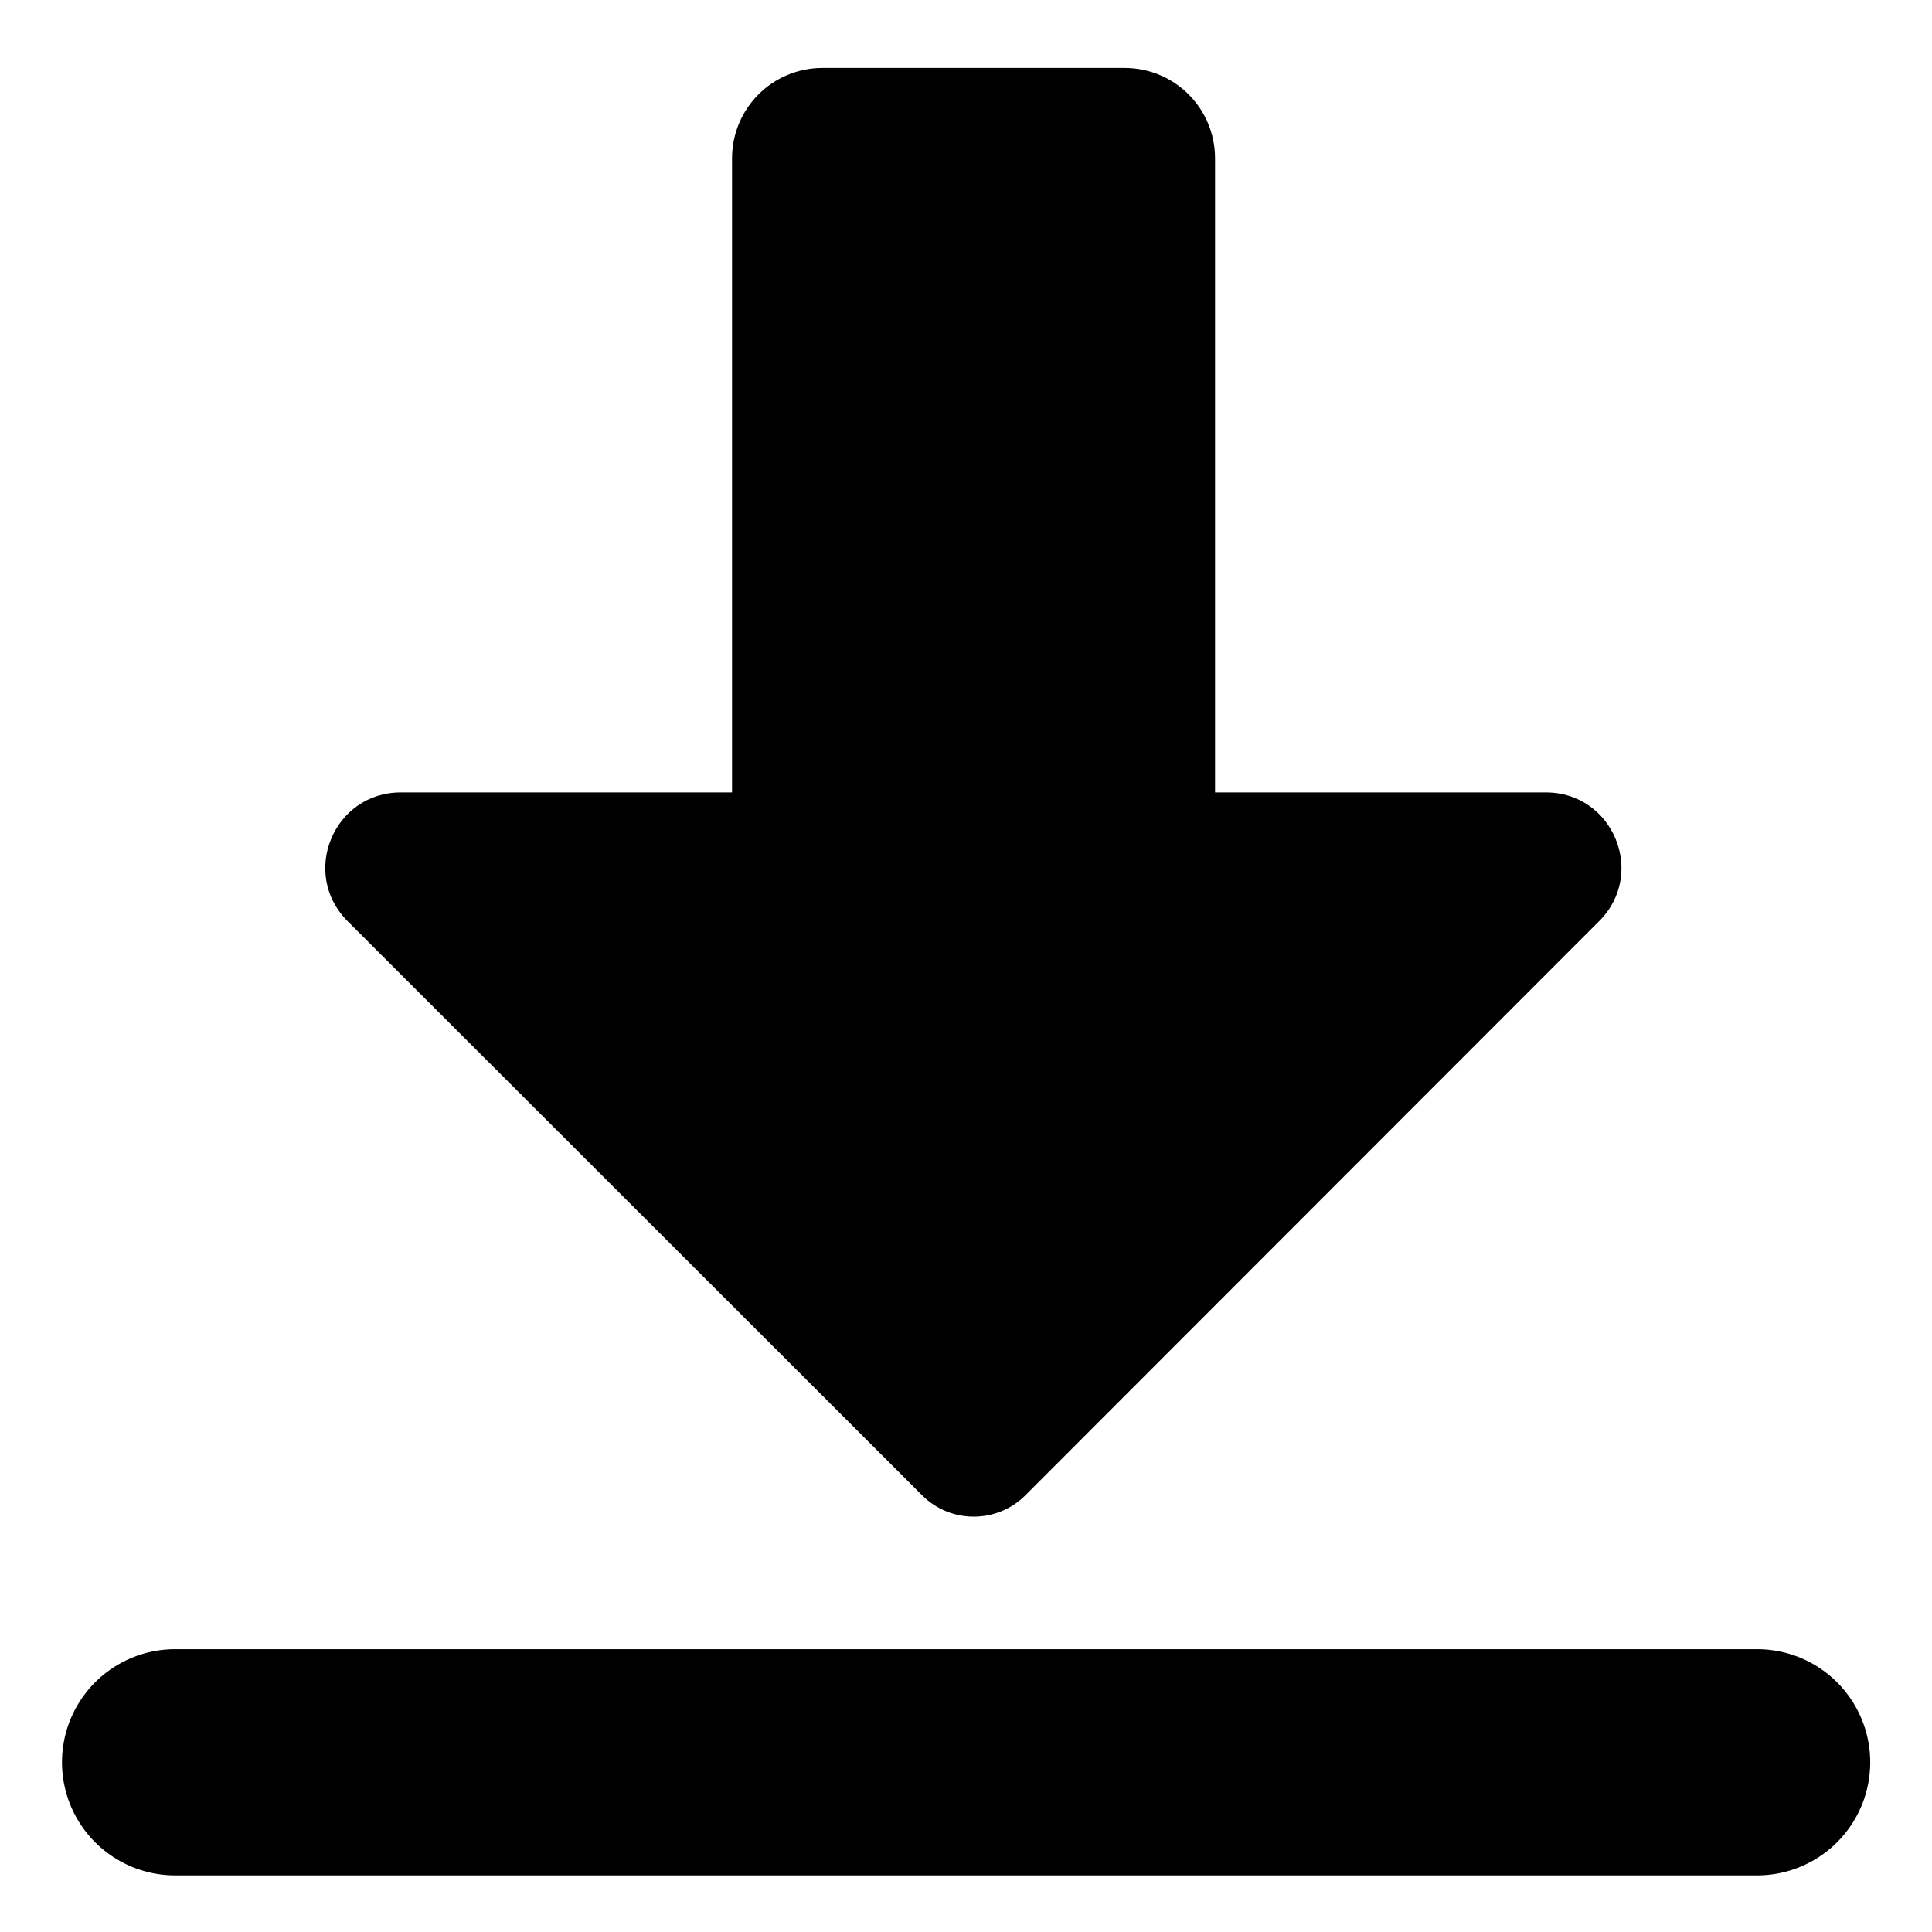 <?xml version="1.0" encoding="UTF-8" standalone="no"?>
<svg
   xmlns:dc="http://purl.org/dc/elements/1.1/"
   xmlns:cc="http://creativecommons.org/ns#"
   xmlns:rdf="http://www.w3.org/1999/02/22-rdf-syntax-ns#"
   xmlns:svg="http://www.w3.org/2000/svg"
   xmlns="http://www.w3.org/2000/svg"
   xmlns:sodipodi="http://sodipodi.sourceforge.net/DTD/sodipodi-0.dtd"
   xmlns:inkscape="http://www.inkscape.org/namespaces/inkscape"
   aria-hidden="true"
   focusable="false"
   data-prefix="fas"
   data-icon="download"
   class="svg-inline--fa fa-download fa-w-16"
   role="img"
   viewBox="0 0 512 512"
   version="1.1"
   id="svg4"
   sodipodi:docname="arrow-bottom.svg"
   inkscape:version="0.92.4 (5da689c313, 2019-01-14)">
  <defs
     id="defs8" />
  <sodipodi:namedview
     pagecolor="#ffffff"
     bordercolor="#666666"
     borderopacity="1"
     objecttolerance="10"
     gridtolerance="10"
     guidetolerance="10"
     inkscape:pageopacity="0"
     inkscape:pageshadow="2"
     inkscape:window-width="3362"
     inkscape:window-height="2075"
     id="namedview6"
     showgrid="true"
     inkscape:zoom="3.6875"
     inkscape:cx="291.71403"
     inkscape:cy="214.01369"
     inkscape:window-x="0"
     inkscape:window-y="0"
     inkscape:window-maximized="0"
     inkscape:current-layer="svg4">
    <inkscape:grid
       type="xygrid"
       id="grid817" />
  </sodipodi:namedview>
  <path
     d="m 218,18 h 80 c 13.3,0 24,10.7 24,24 v 168 h 87.7 c 17.8,0 26.7,21.5 14.1,34.1 L 271.7,396.3 c -7.5,7.5 -19.8,7.5 -27.3,0 L 92.1,244.1 C 79.5,231.5 88.4,210 106.2,210 H 194 V 42 c 0,-13.3 10.7,-24 24,-24 z"
     id="path2"
     inkscape:connector-curvature="0"
     style="fill:currentColor"
     sodipodi:nodetypes="ssscsccccscss" />
  <path
     style="fill:none;stroke:#000000;stroke-width:59.947;stroke-linecap:round;stroke-linejoin:miter;stroke-miterlimit:4;stroke-dasharray:none;stroke-opacity:1"
     d="M 46.4,467.024 H 465.654"
     id="path819"
     inkscape:connector-curvature="0"
     sodipodi:nodetypes="cc" />
</svg>
